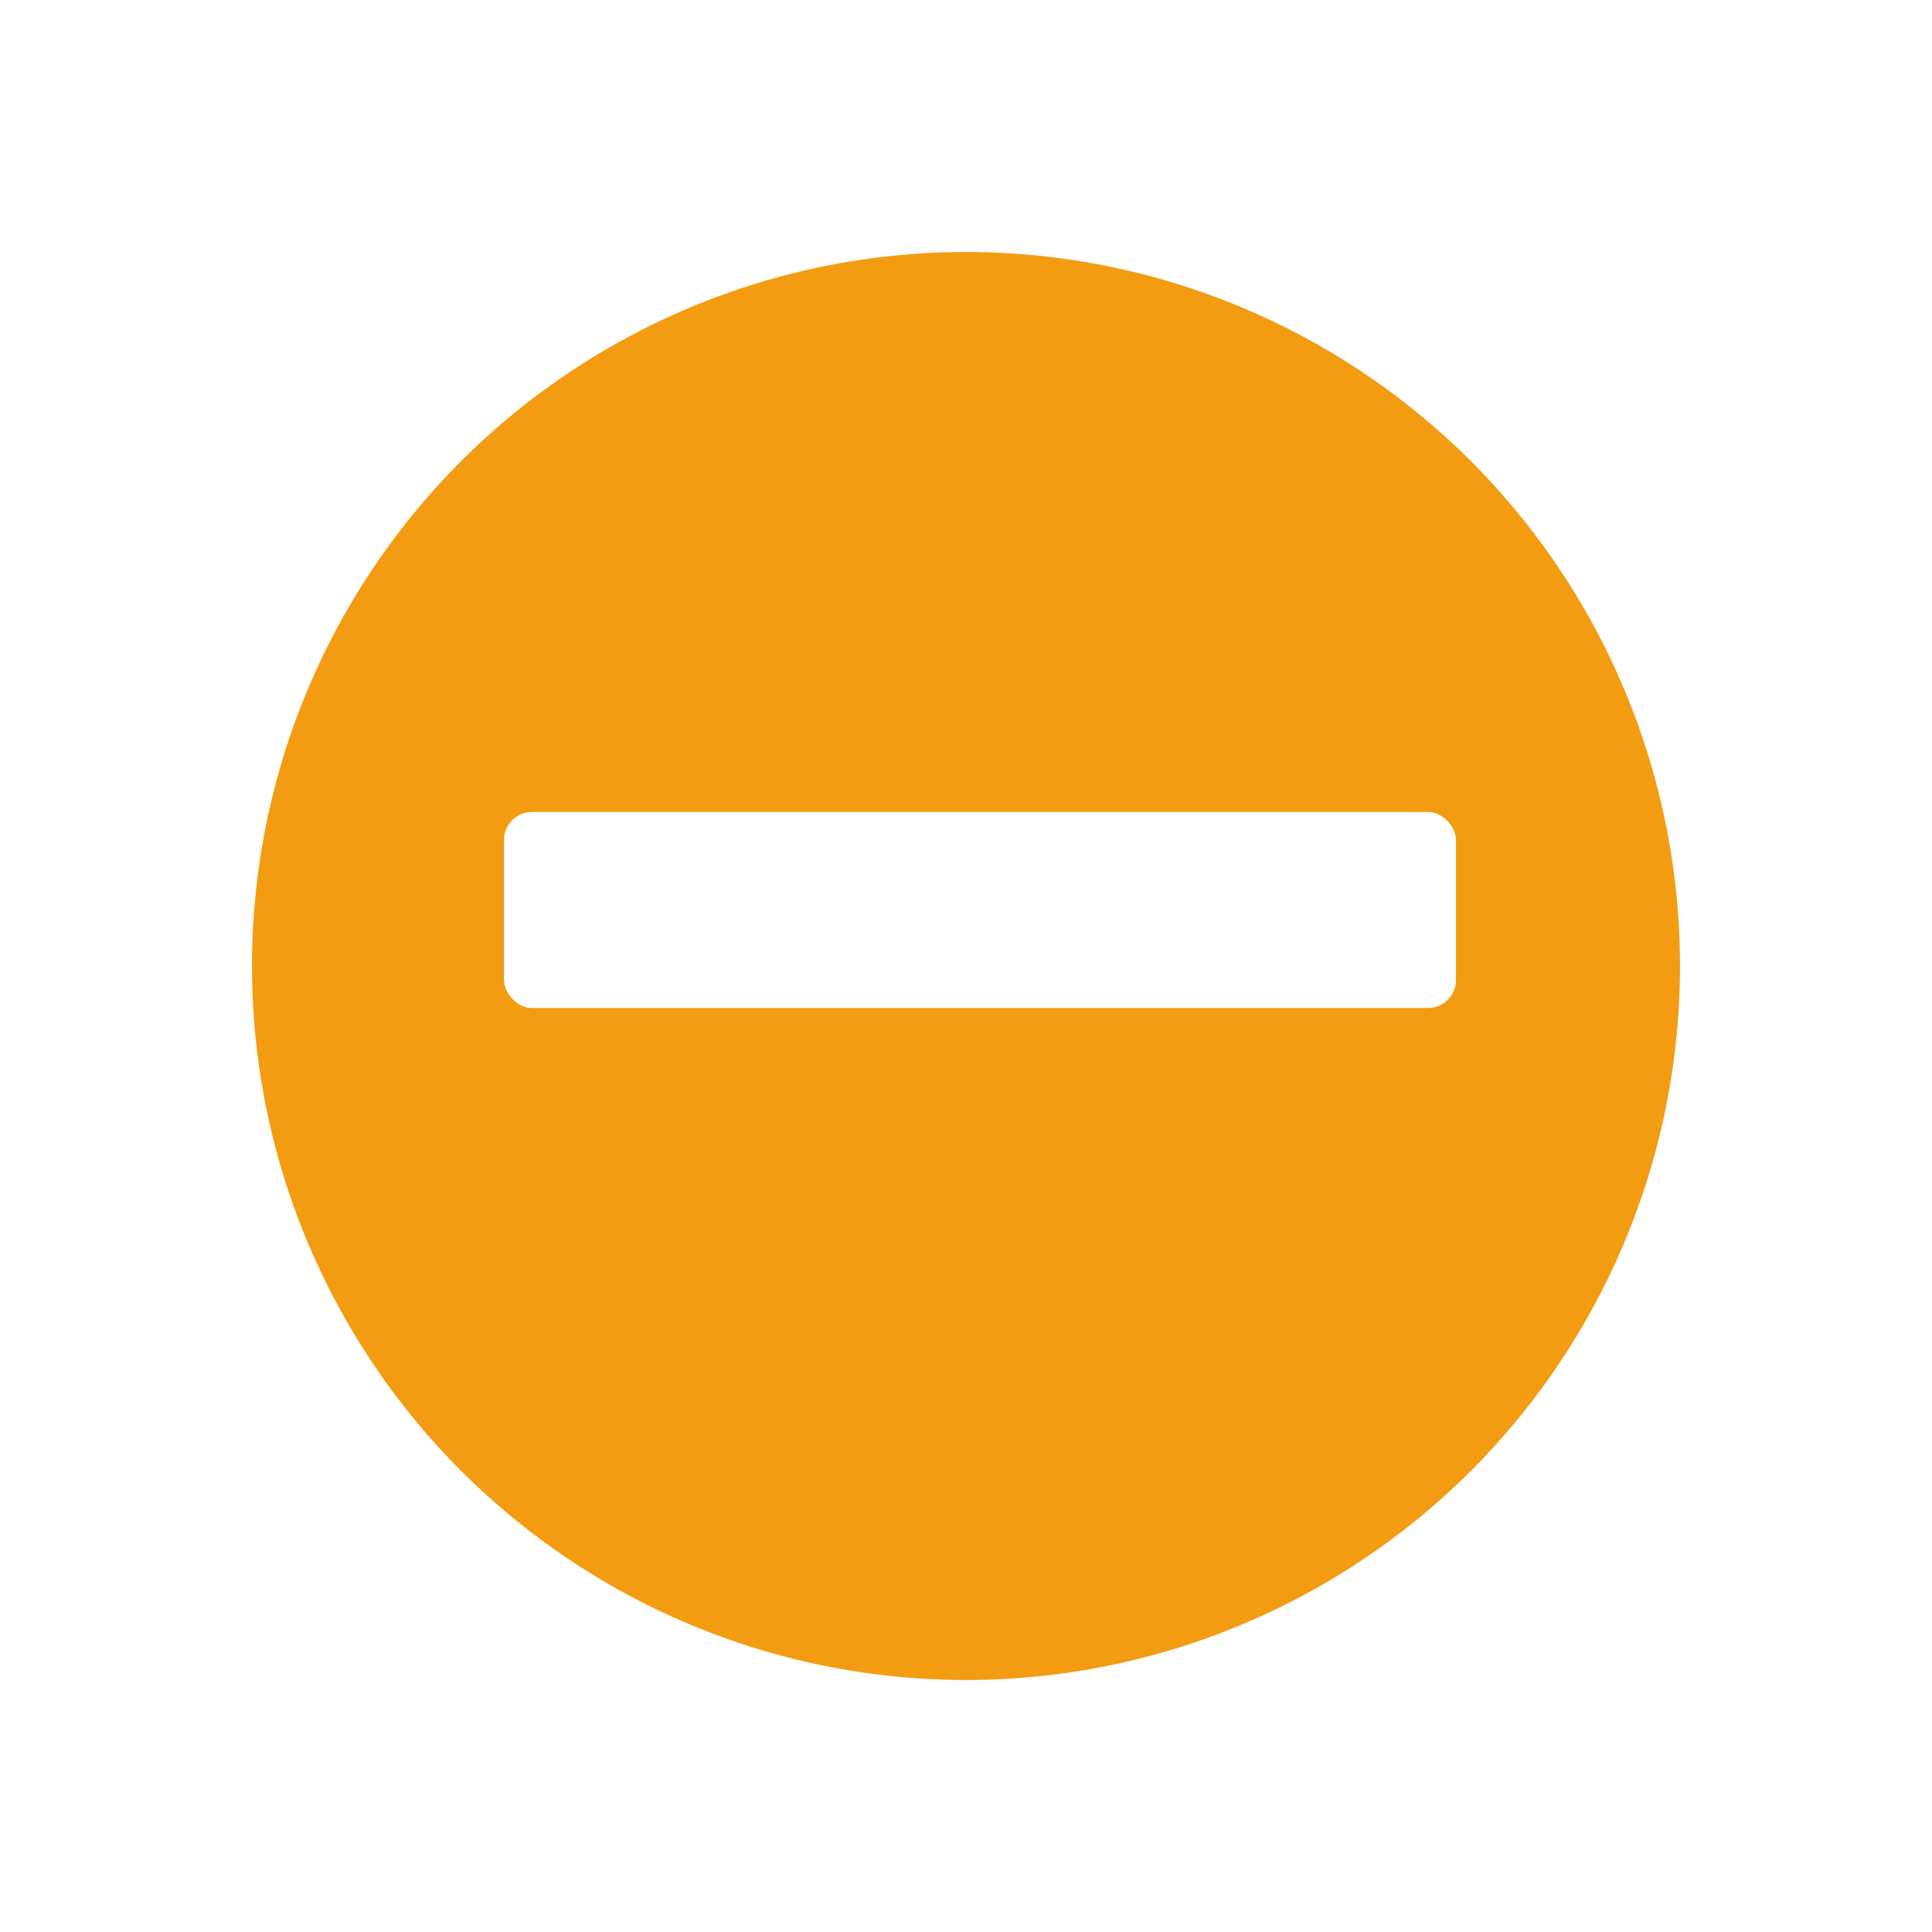 <svg xmlns="http://www.w3.org/2000/svg" xmlns:xlink="http://www.w3.org/1999/xlink" width="69" height="69" viewBox="0 0 69 69">
  <defs>
    <filter id="Ellipse_5" x="0" y="0" width="69" height="69" filterUnits="userSpaceOnUse">
      <feOffset dy="3" input="SourceAlpha"/>
      <feGaussianBlur stdDeviation="3" result="blur"/>
      <feFlood flood-opacity="0.161"/>
      <feComposite operator="in" in2="blur"/>
      <feComposite in="SourceGraphic"/>
    </filter>
  </defs>
  <g id="Group_26" data-name="Group 26" transform="translate(-269 -624)">
    <g transform="matrix(1, 0, 0, 1, 269, 624)" filter="url(#Ellipse_5)">
      <circle id="Ellipse_5-2" data-name="Ellipse 5" cx="25.5" cy="25.5" r="25.5" transform="translate(9 6)" fill="#f39c12"/>
    </g>
    <rect id="Rectangle_5" data-name="Rectangle 5" width="34" height="7" rx="1" transform="translate(287 653)" fill="#fff"/>
  </g>
</svg>
